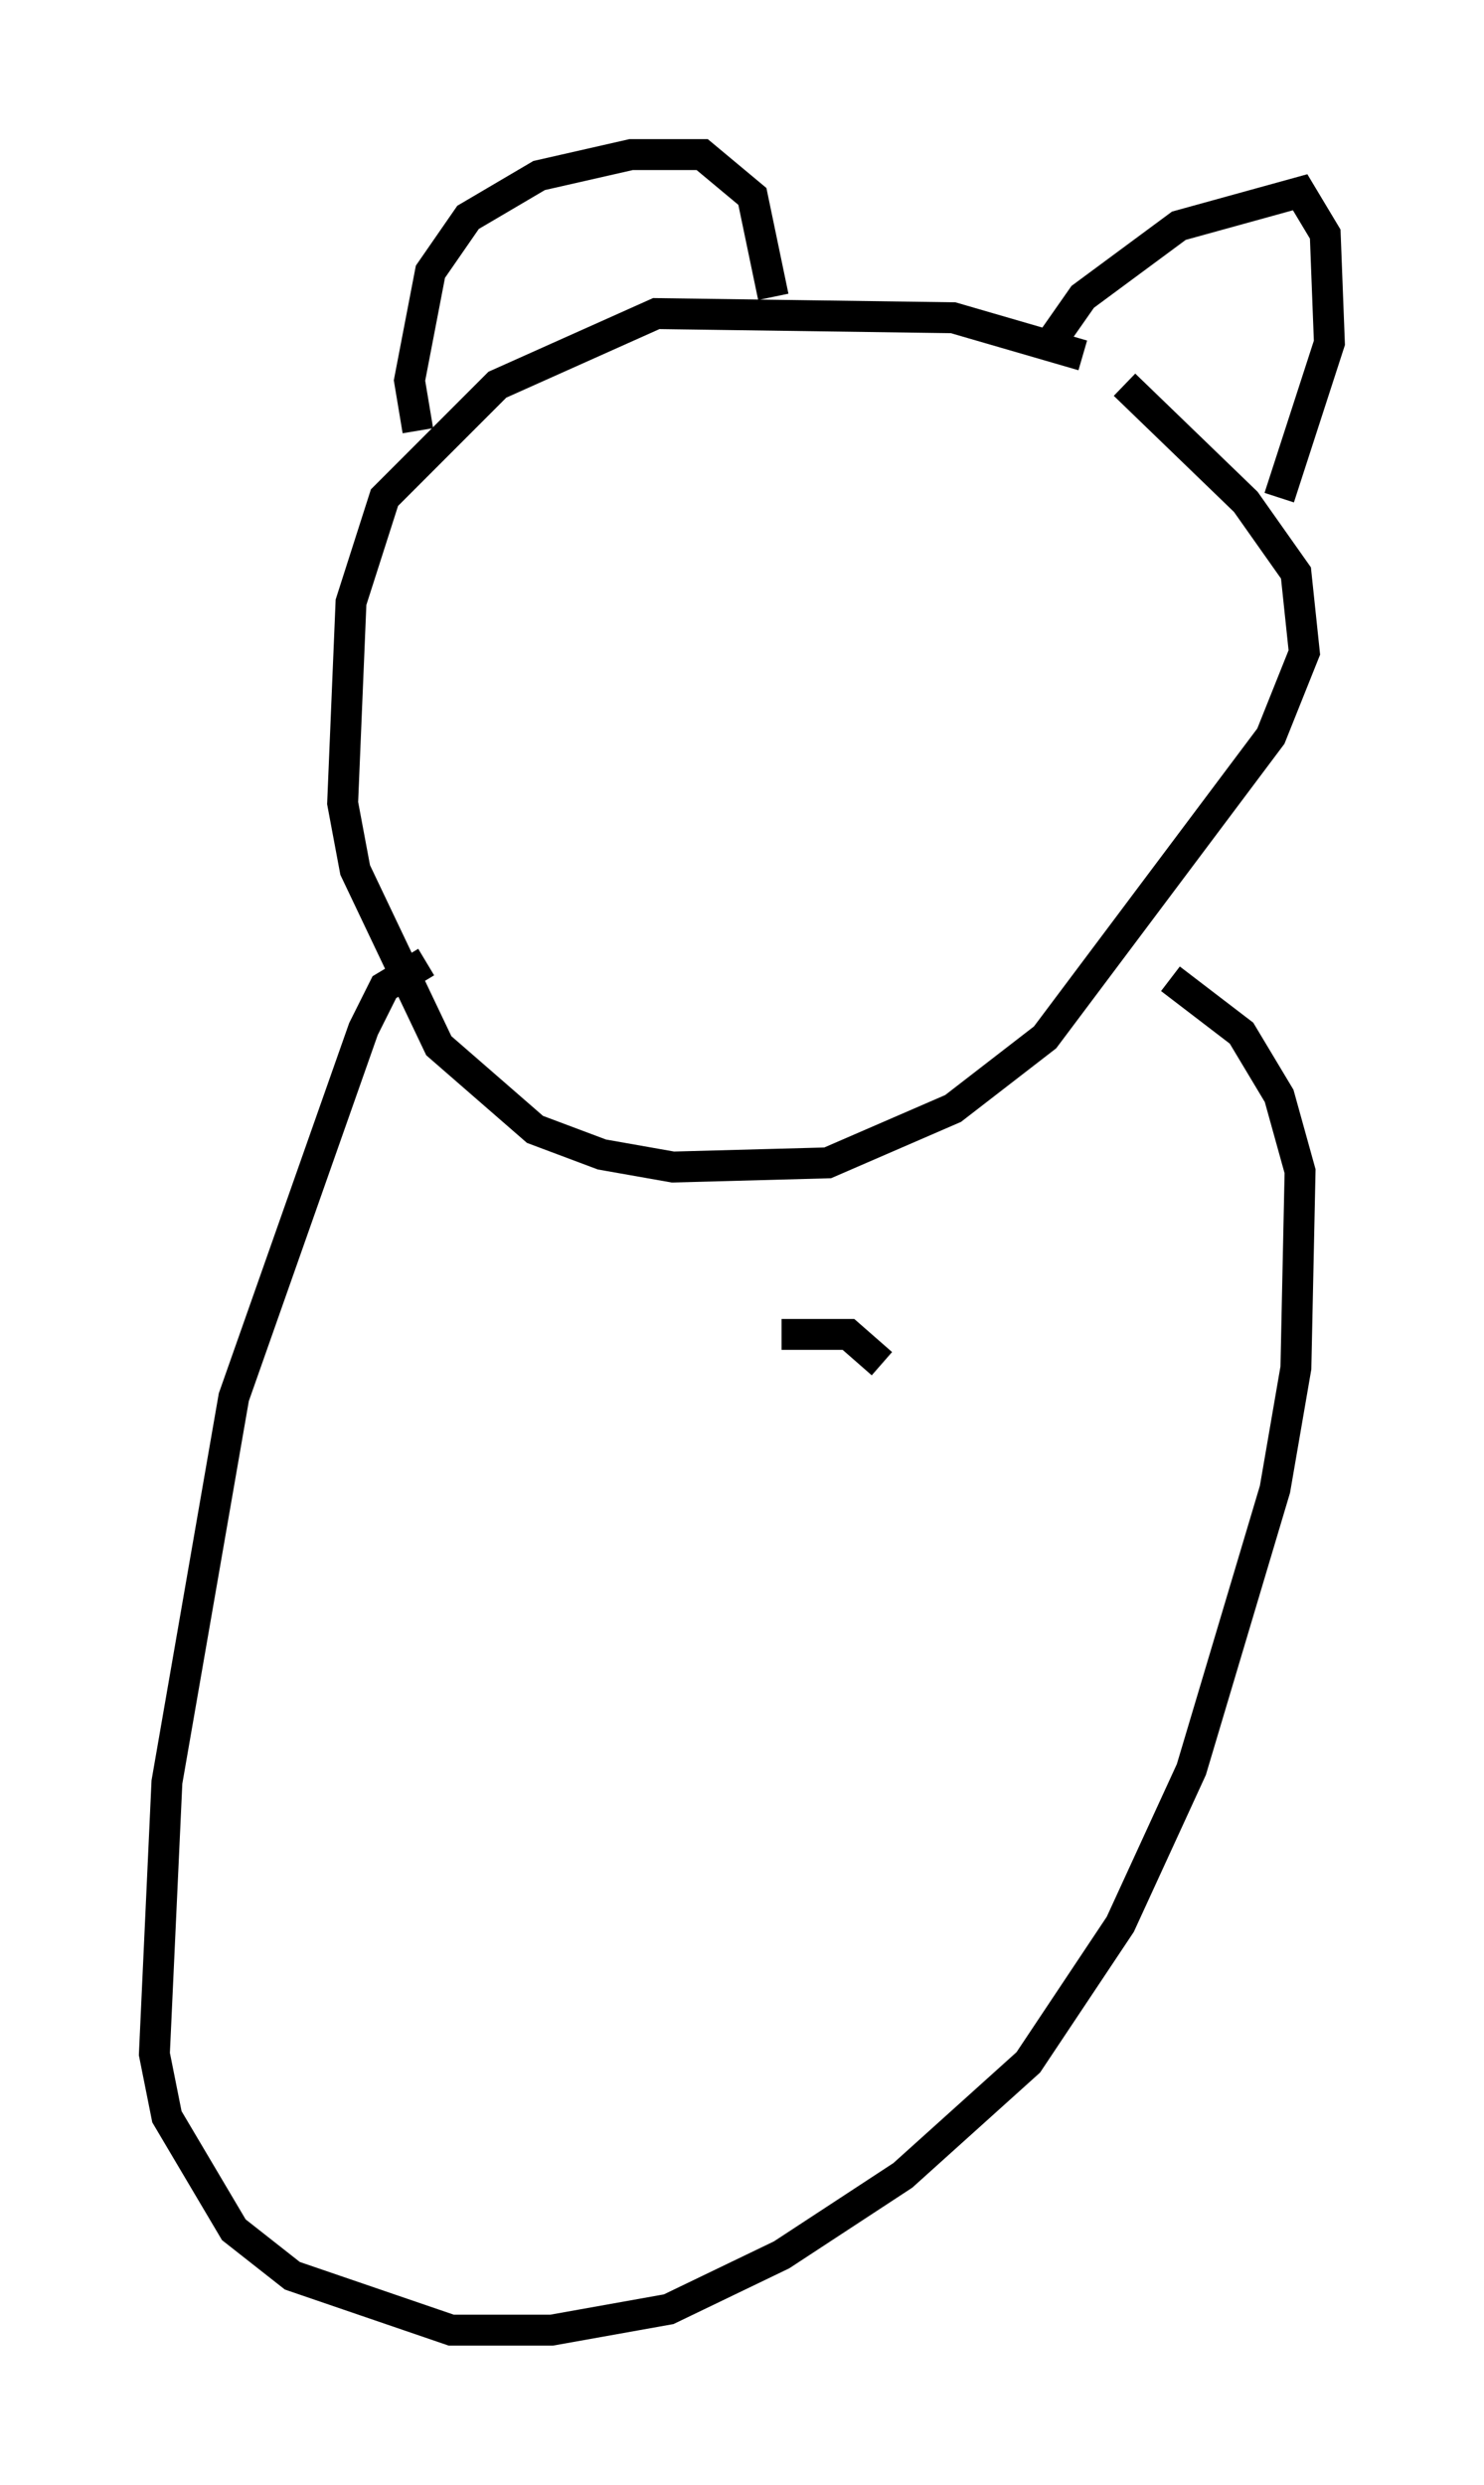 <?xml version="1.0" encoding="utf-8" ?>
<svg baseProfile="full" height="80.365" version="1.1" width="48.024" xmlns="http://www.w3.org/2000/svg" xmlns:ev="http://www.w3.org/2001/xml-events" xmlns:xlink="http://www.w3.org/1999/xlink"><defs /><rect fill="white" height="80.365" width="48.024" x="0" y="0" /><path d="M38.829, 13.254 m-3.789, -1.759 l-4.195, -1.218 -9.607, -0.135 l-5.142, 2.3 -3.654, 3.654 l-1.083, 3.383 -0.271, 6.495 l0.406, 2.165 2.706, 5.683 l3.112, 2.706 2.165, 0.812 l2.3, 0.406 5.007, -0.135 l4.059, -1.759 2.977, -2.3 l7.307, -9.743 1.083, -2.706 l-0.271, -2.571 -1.624, -2.3 l-3.924, -3.789 m-22.868, 1.488 l-0.271, -1.624 0.677, -3.518 l1.218, -1.759 2.3, -1.353 l2.977, -0.677 2.3, 0.0 l1.624, 1.353 0.677, 3.248 m9.066, 1.353 l0.947, -1.353 3.112, -2.3 l3.924, -1.083 0.812, 1.353 l0.135, 3.518 -1.624, 5.007 m-27.605, 15.02 l-1.353, 0.812 -0.677, 1.353 l-4.195, 11.908 -2.165, 12.449 l-0.406, 8.796 0.406, 2.03 l2.165, 3.654 1.894, 1.488 l5.142, 1.759 3.248, 0.0 l3.789, -0.677 3.654, -1.759 l3.924, -2.571 4.059, -3.654 l2.977, -4.465 2.3, -5.007 l2.706, -9.066 0.677, -3.924 l0.135, -6.36 -0.677, -2.436 l-1.218, -2.03 -2.3, -1.759 m-9.337, 12.449 l-1.083, -0.947 -2.165, 0.0 " fill="none" stroke="black" stroke-width="1" /></svg>